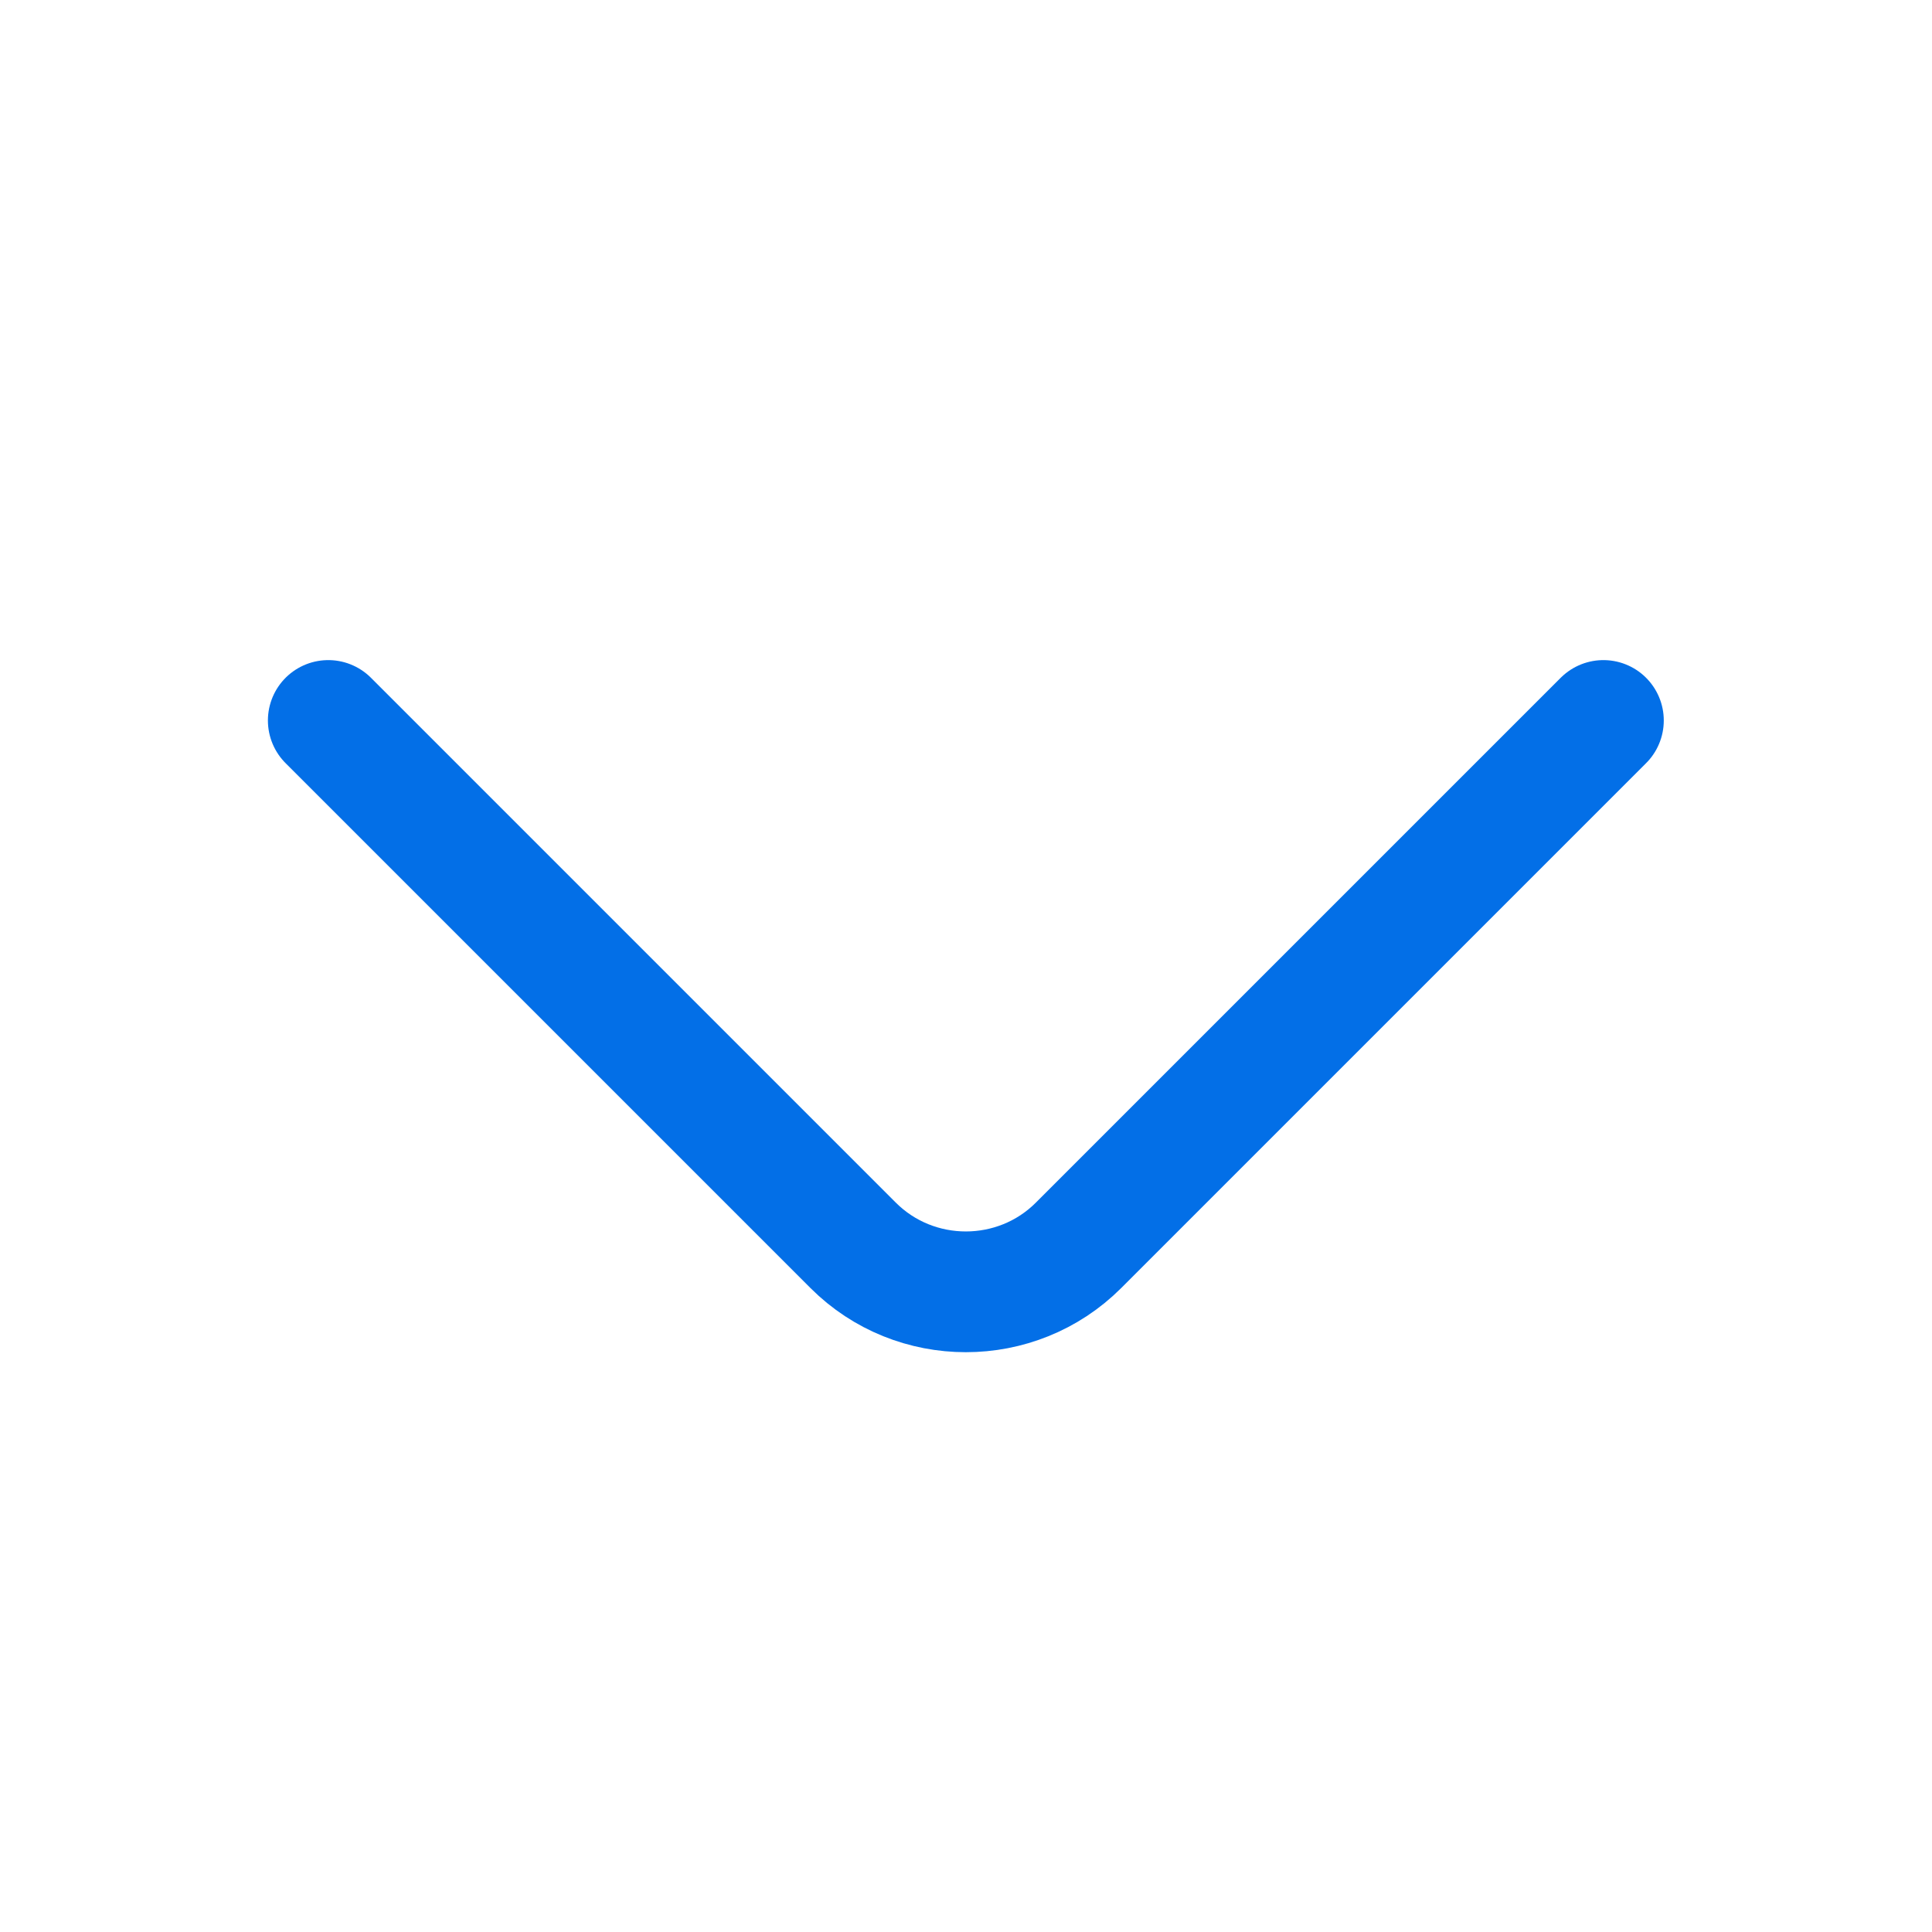 <svg width="24" height="24" viewBox="0 0 24 24" fill="none" xmlns="http://www.w3.org/2000/svg">
<path d="M19.918 8.95L13.398 15.47C12.628 16.24 11.368 16.24 10.598 15.47L4.078 8.95" stroke="#036FE7" stroke-width="1.5" stroke-miterlimit="10" stroke-linecap="round" stroke-linejoin="round"/>
</svg>
